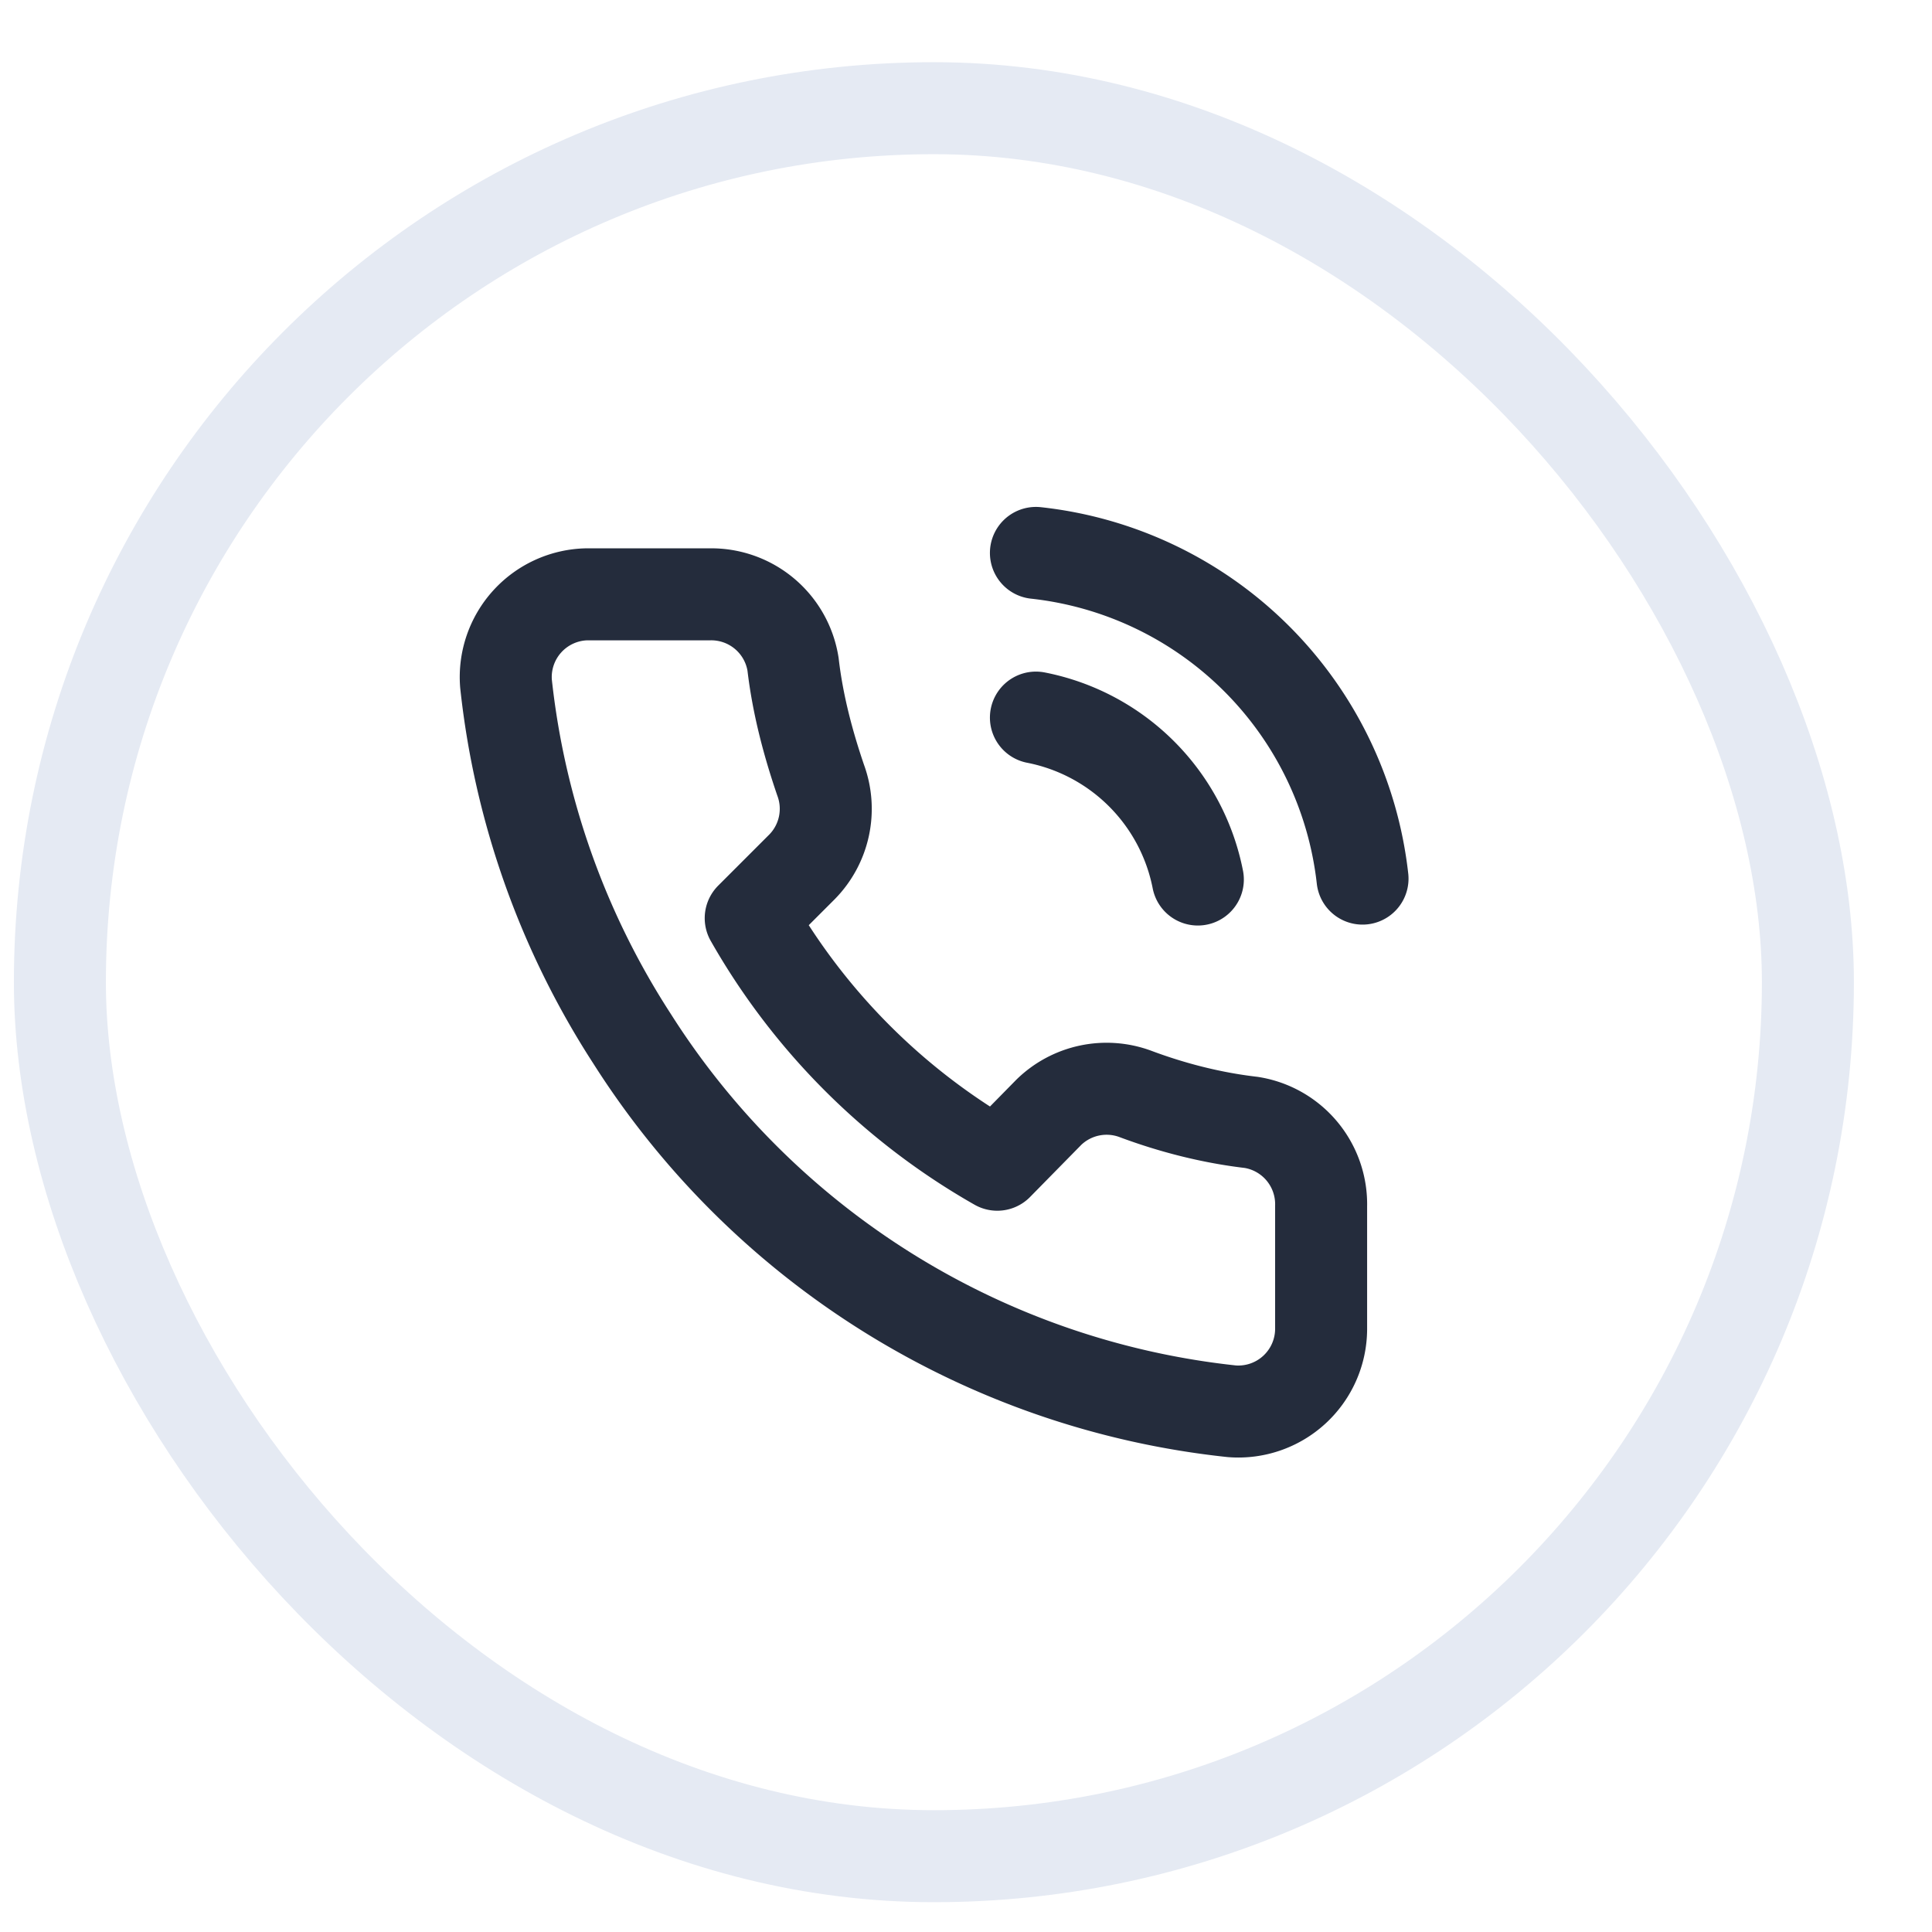 <svg viewBox="0 0 21 21" fill="none" xmlns="http://www.w3.org/2000/svg"><rect x=".651" y="1.176" width="19" height="19" rx="9.5" stroke="#E5EAF3"/><path d="M11.26 7.8a2.23 2.23 0 0 1 1.76 1.76m-1.76-3.55a4.01 4.01 0 0 1 3.55 3.54m-.45 3.56v1.34a.9.9 0 0 1-.97.89 8.83 8.83 0 0 1-6.52-4.05 8.83 8.83 0 0 1-1.37-3.86.9.9 0 0 1 .88-.97h1.34a.9.9 0 0 1 .9.76c.05.43.16.85.3 1.26a.9.9 0 0 1-.2.94l-.56.56a7.14 7.14 0 0 0 2.68 2.68l.56-.57a.9.9 0 0 1 .94-.2c.4.15.83.26 1.26.31a.9.9 0 0 1 .76.91Z" stroke="#242C3C" stroke-linecap="round" stroke-linejoin="round"/></svg>